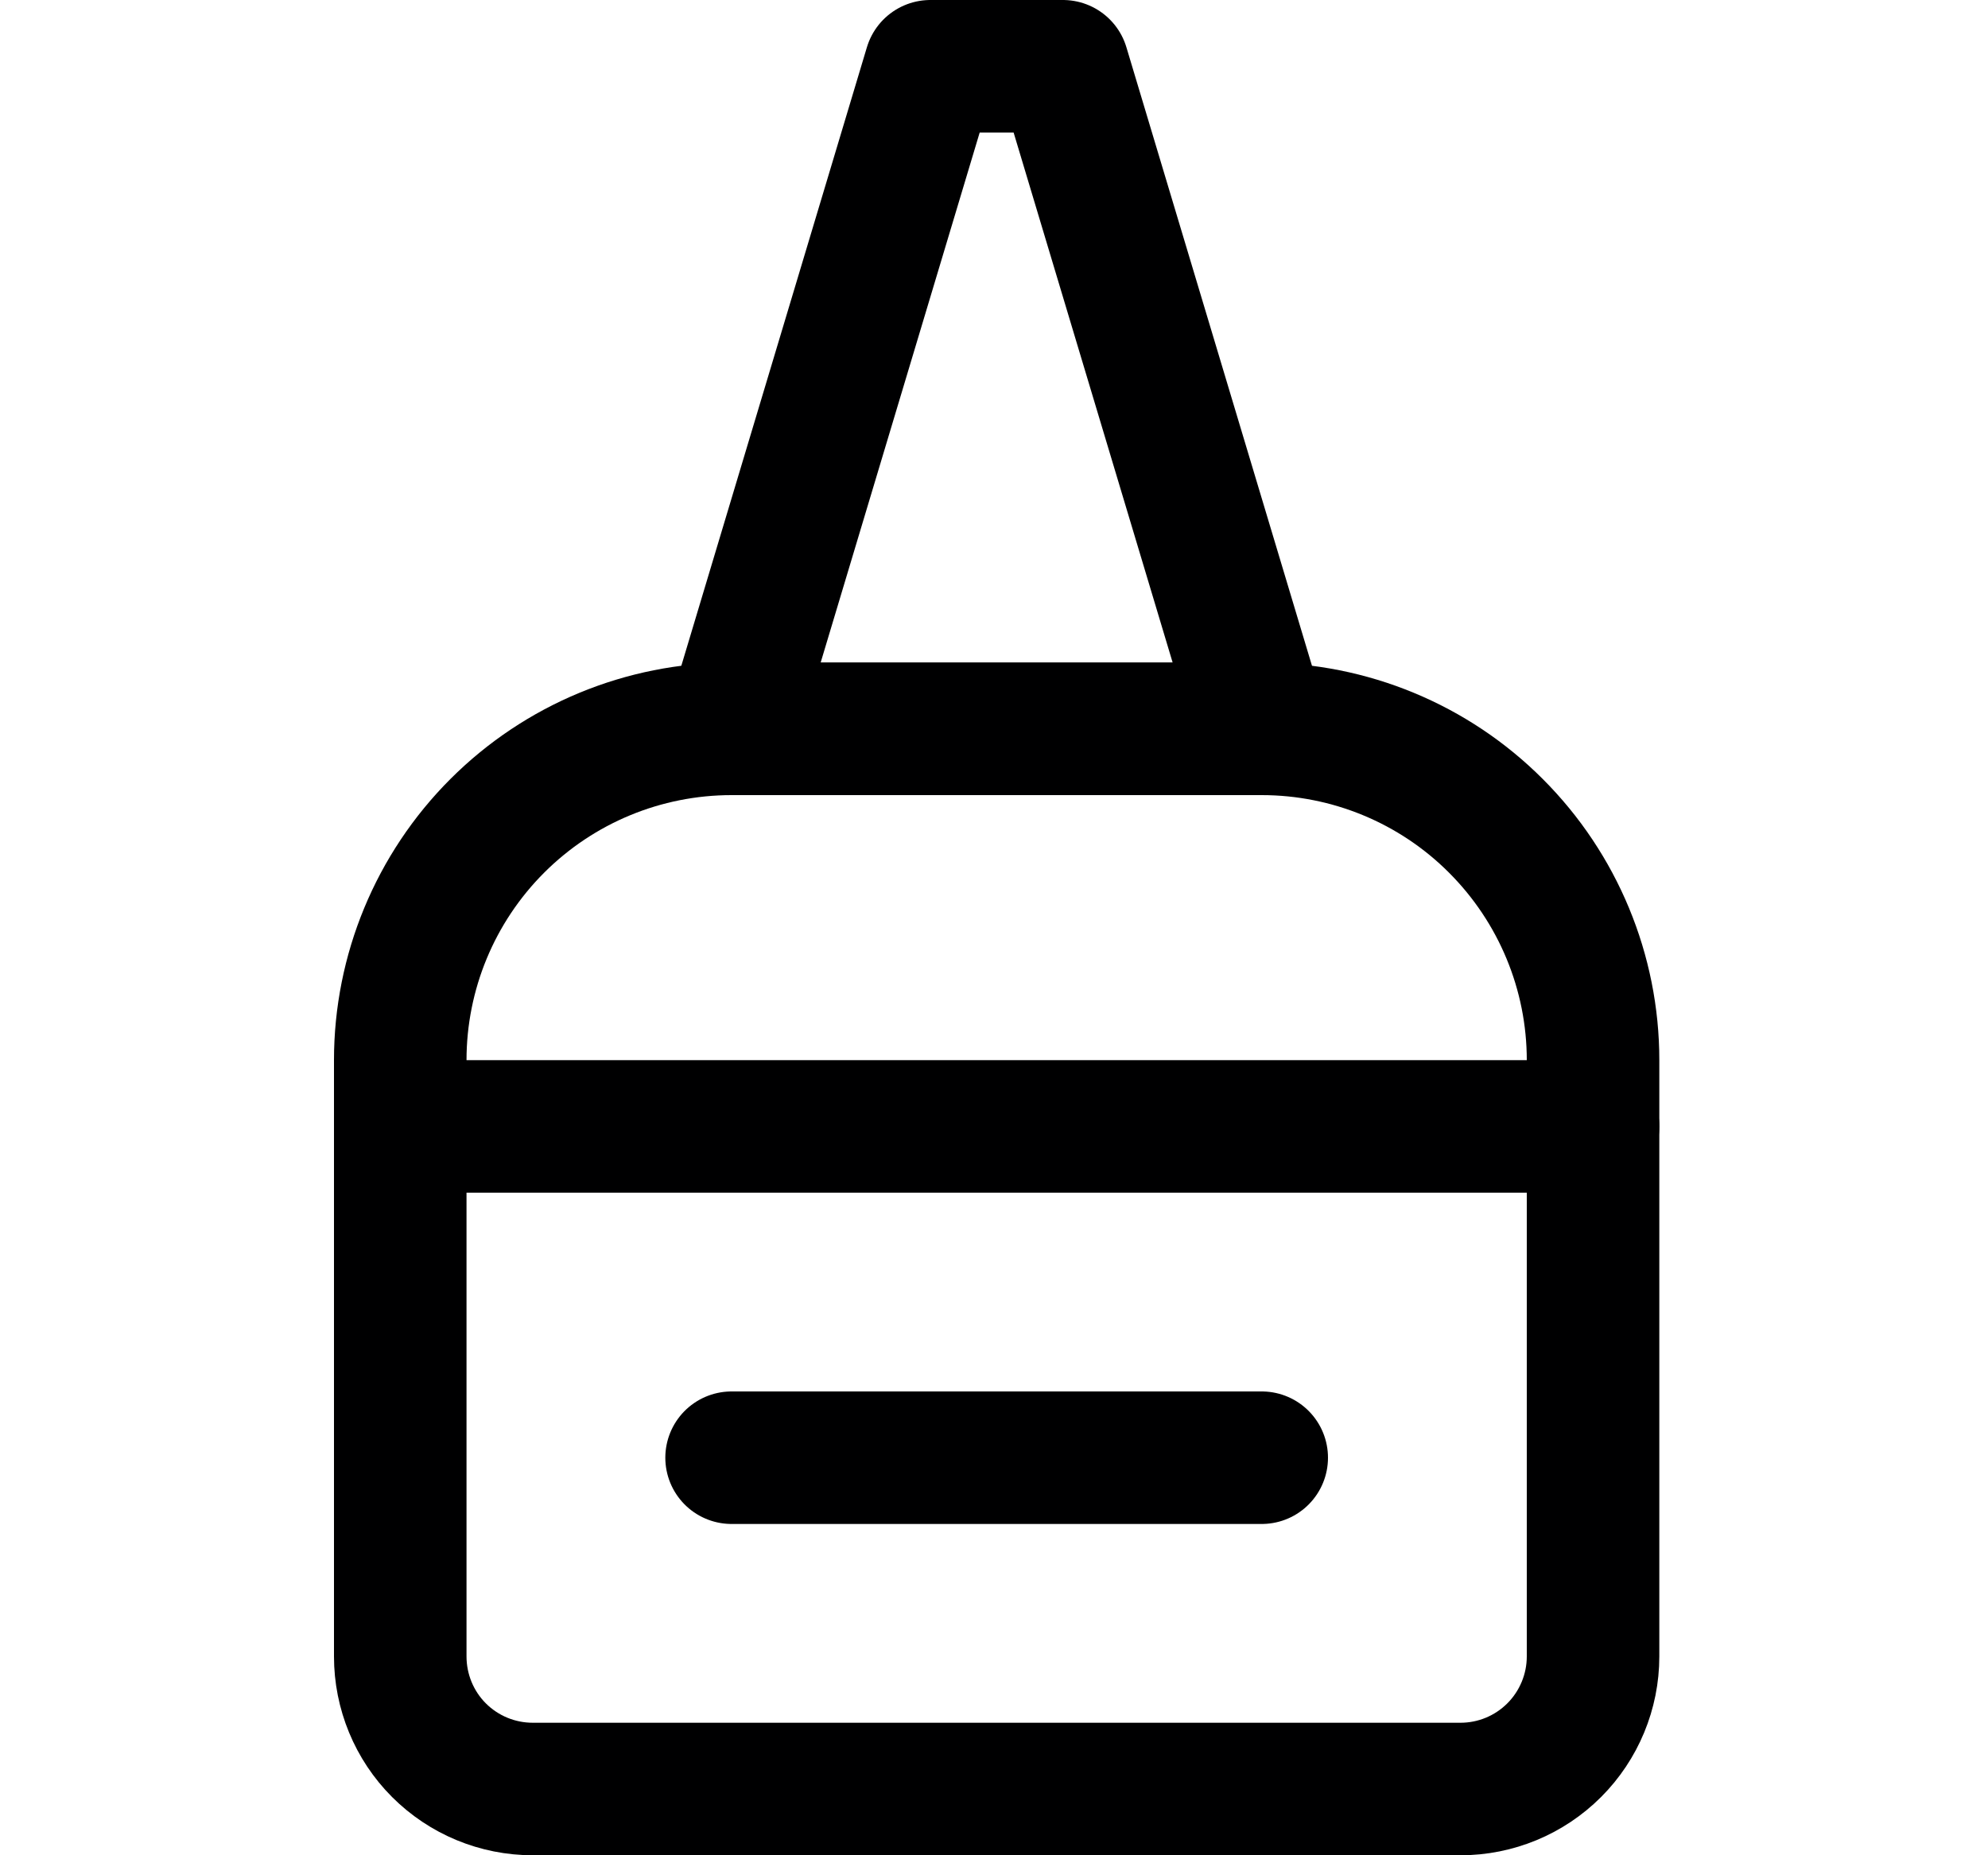 <svg width="15" height="14" viewBox="0 0 15 14" fill="none" xmlns="http://www.w3.org/2000/svg">
<path d="M12.02 8V12.5C12.02 12.765 11.914 13.02 11.727 13.207C11.539 13.395 11.285 13.5 11.02 13.5H4.02C3.754 13.5 3.5 13.395 3.312 13.207C3.125 13.02 3.02 12.765 3.02 12.5V8C3.02 7.337 3.283 6.701 3.752 6.232C4.221 5.763 4.856 5.5 5.52 5.5H9.52C10.183 5.5 10.819 5.763 11.287 6.232C11.756 6.701 12.02 7.337 12.02 8V8Z" stroke="#000001" stroke-linecap="round" stroke-linejoin="round"/>
<path d="M8.02 0.5H7.02L5.52 5.5H9.52L8.02 0.5Z" stroke="#000001" stroke-linecap="round" stroke-linejoin="round"/>
<path d="M5.52 11H9.52" stroke="#000001" stroke-linecap="round" stroke-linejoin="round"/>
<path d="M3.02 8.5H12.02" stroke="#000001" stroke-linecap="round" stroke-linejoin="round"/>
</svg>
